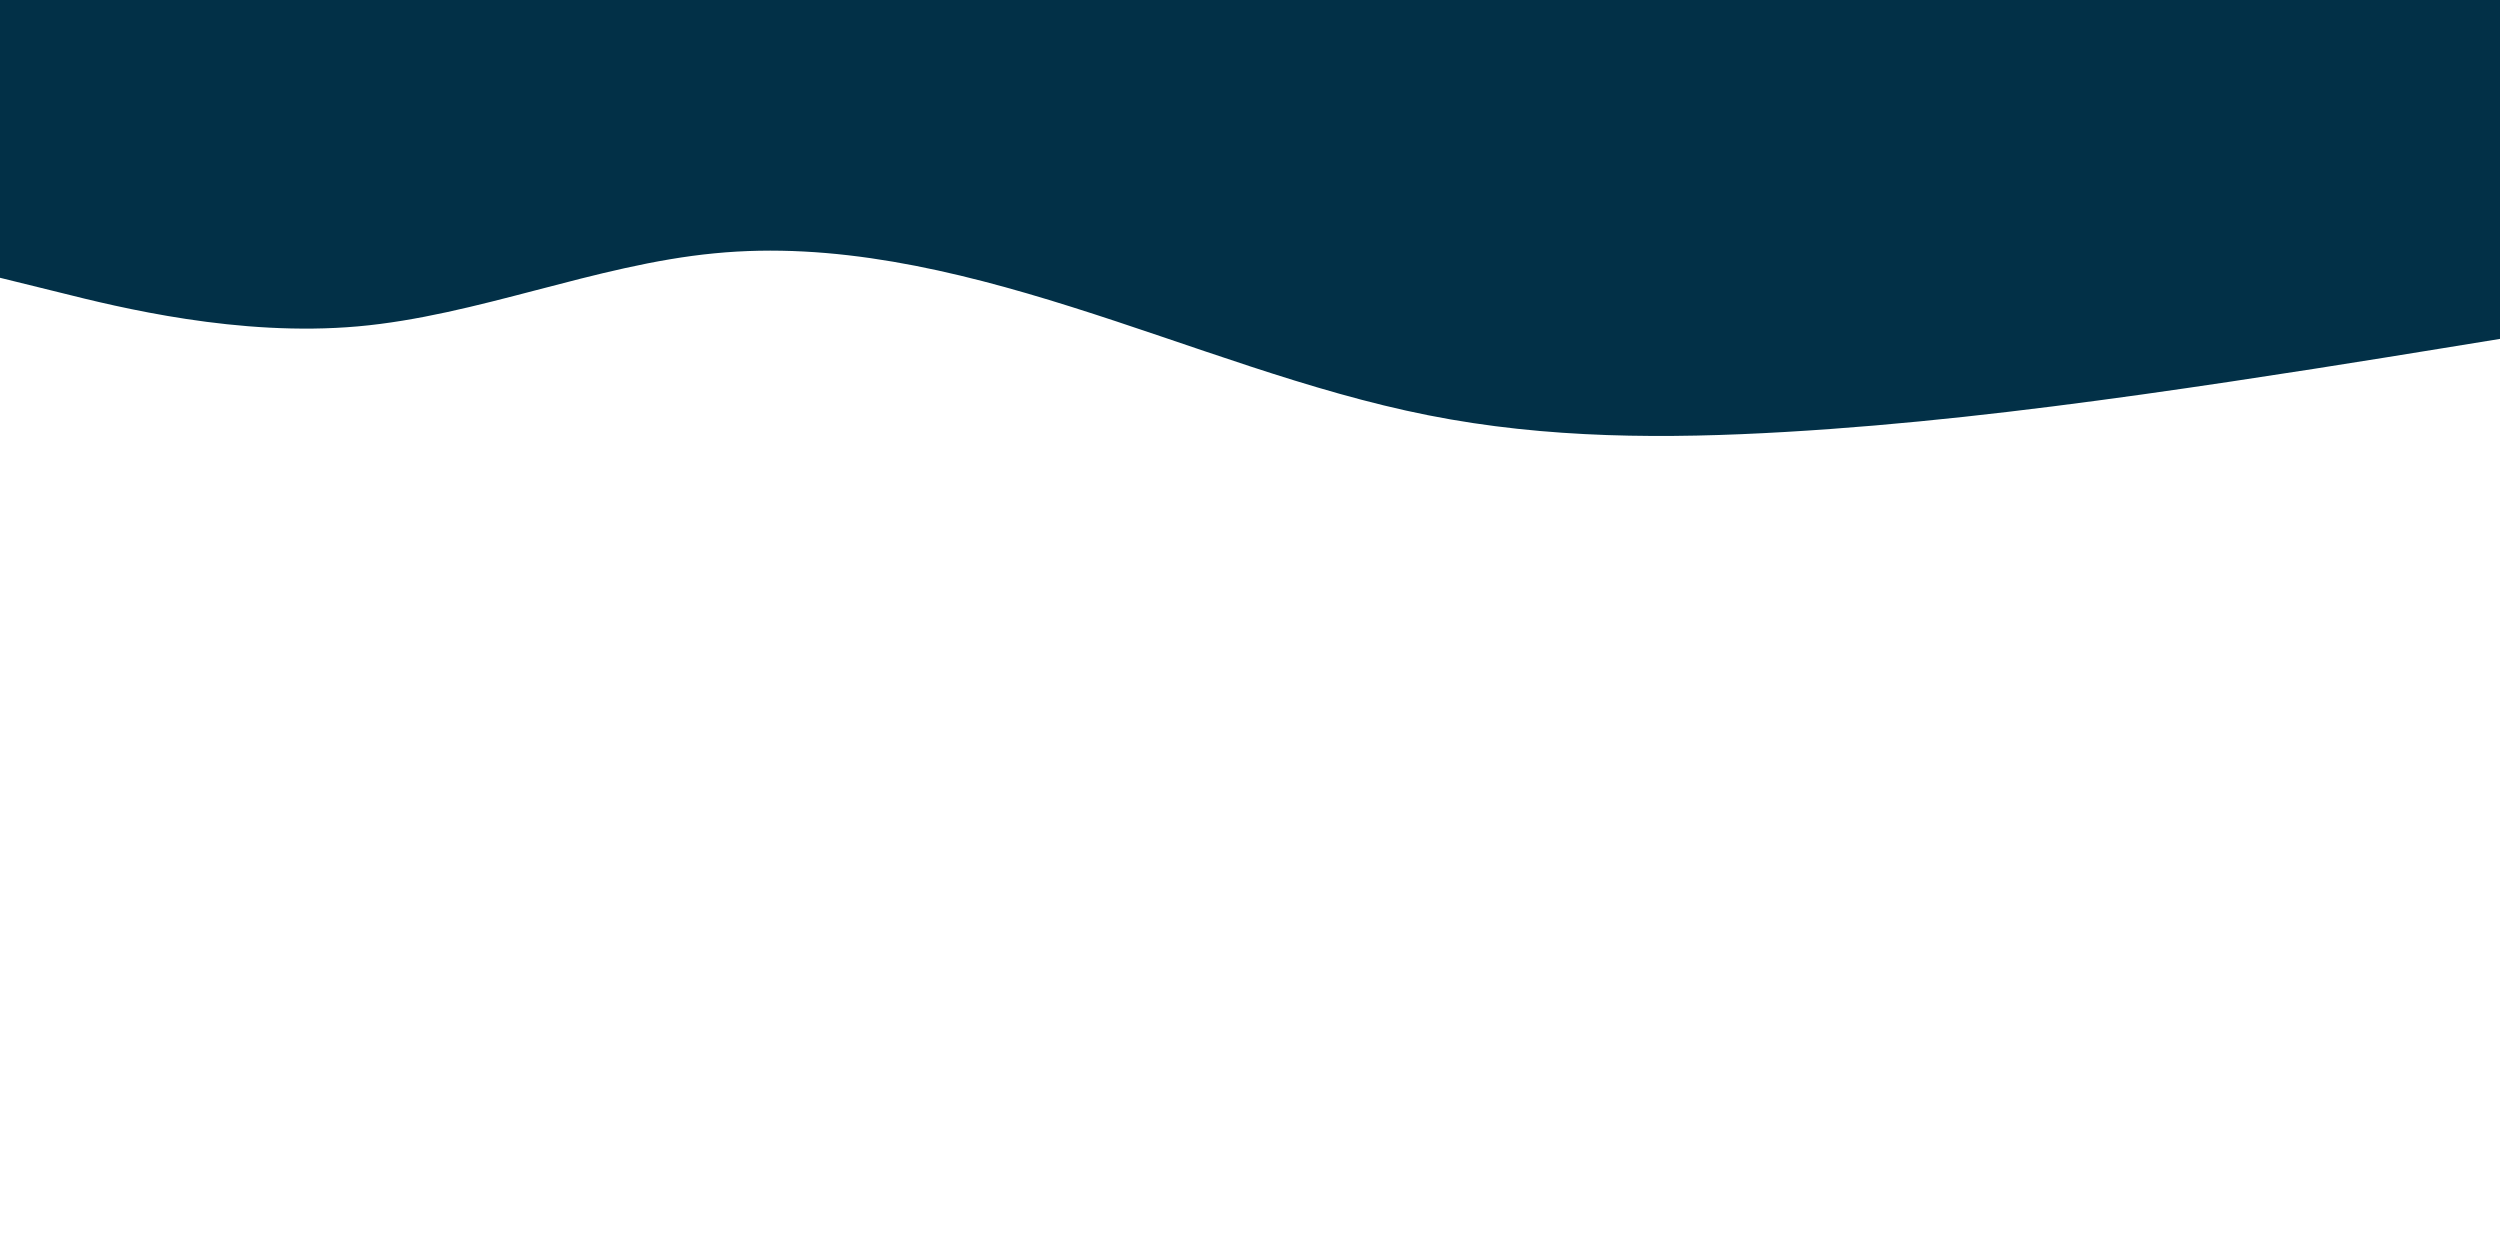 <svg id="visual" viewBox="0 0 900 450" width="900" height="450" xmlns="http://www.w3.org/2000/svg" xmlns:xlink="http://www.w3.org/1999/xlink" version="1.1"><path d="M0 100L21.5 105.3C43 110.7 86 121.3 128.8 117.5C171.7 113.7 214.3 95.3 257.2 91.2C300 87 343 97 385.8 110.5C428.7 124 471.3 141 514.2 149.5C557 158 600 158 642.8 155.5C685.7 153 728.3 148 771.2 142C814 136 857 129 878.5 125.5L900 122L900 0L878.5 0C857 0 814 0 771.2 0C728.3 0 685.7 0 642.8 0C600 0 557 0 514.2 0C471.3 0 428.7 0 385.8 0C343 0 300 0 257.2 0C214.3 0 171.7 0 128.8 0C86 0 43 0 21.5 0L0 0Z" fill="#023047" stroke-linecap="round" stroke-linejoin="miter"></path></svg>